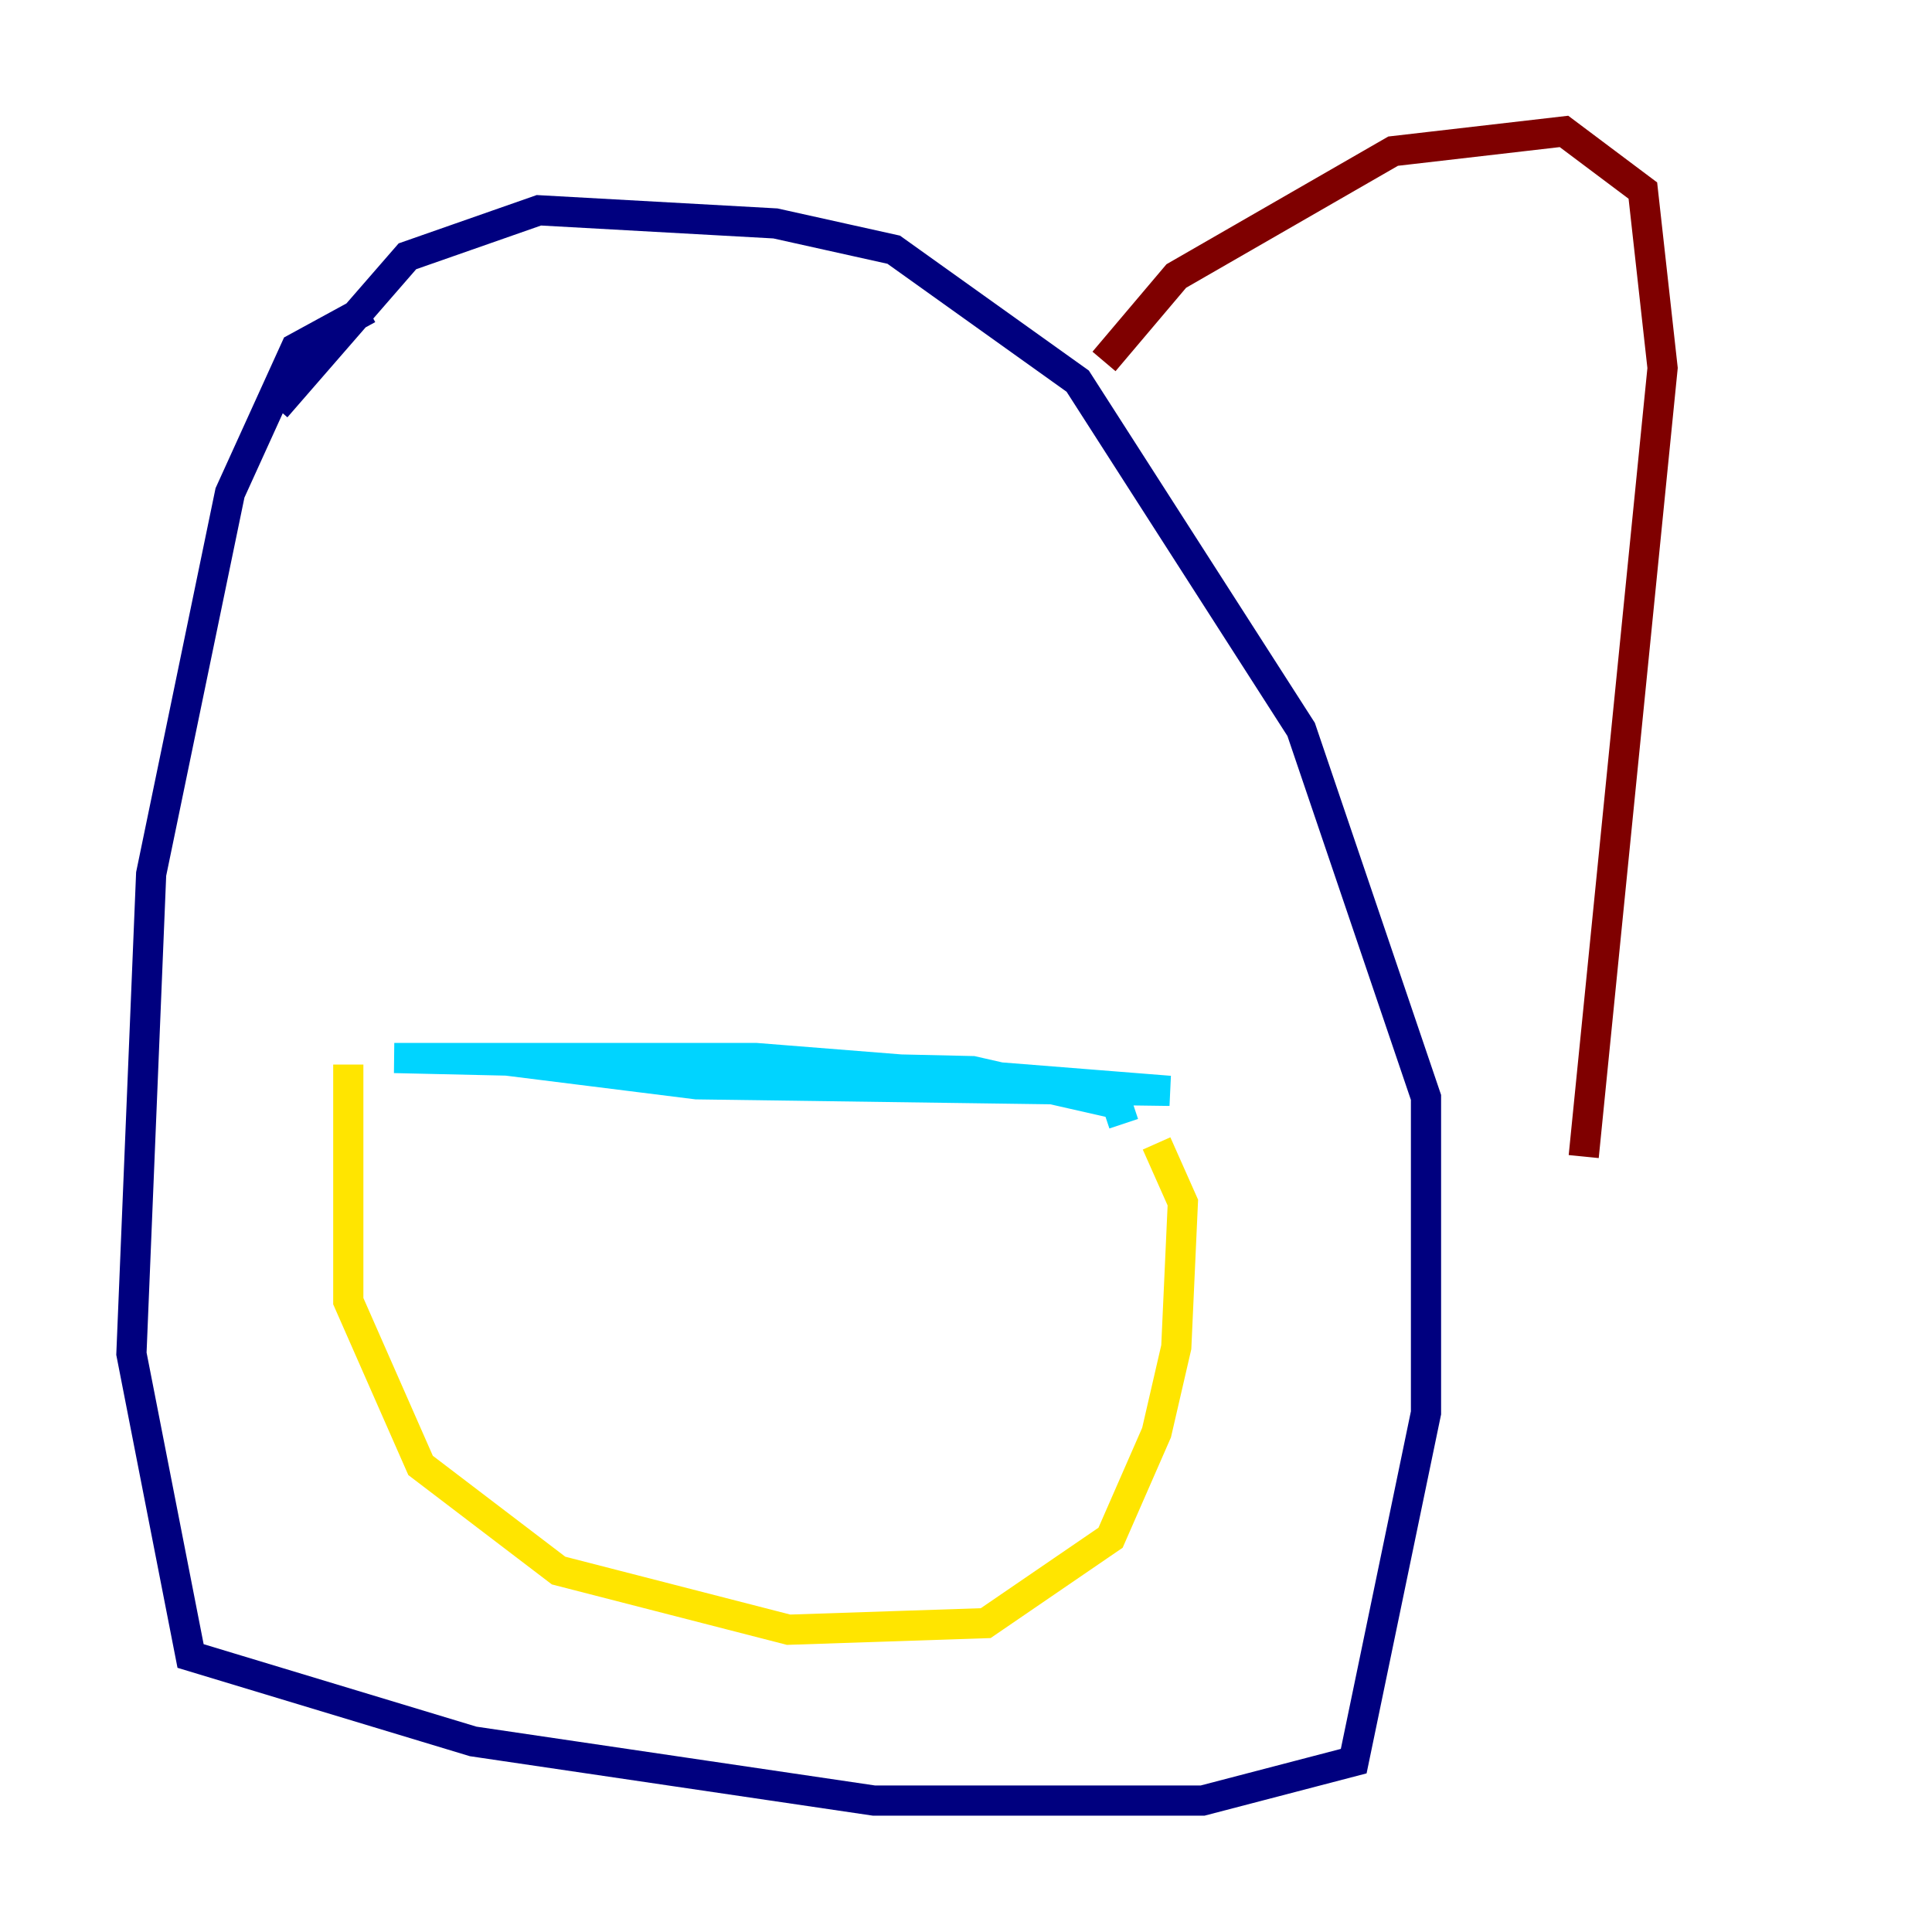 <?xml version="1.0" encoding="utf-8" ?>
<svg baseProfile="tiny" height="128" version="1.2" viewBox="0,0,128,128" width="128" xmlns="http://www.w3.org/2000/svg" xmlns:ev="http://www.w3.org/2001/xml-events" xmlns:xlink="http://www.w3.org/1999/xlink"><defs /><polyline fill="none" points="24.381,20.463 19.592,23.075 15.238,32.653 10.014,57.905 8.707,89.687 12.626,109.714 31.347,115.374 57.905,119.293 79.674,119.293 89.687,116.68 94.476,93.605 94.476,72.707 86.204,48.327 71.401,25.252 59.211,16.544 51.374,14.803 35.701,13.932 26.993,16.98 18.286,26.993" stroke="#00007f" stroke-width="2" /><polyline fill="none" points="32.218,70.095 46.15,71.837 77.497,72.272 50.068,70.095 26.122,70.095 64.435,70.966 74.014,73.143 74.449,74.449" stroke="#00d4ff" stroke-width="2" /><polyline fill="none" points="23.075,70.531 23.075,86.204 27.864,97.088 37.007,104.054 52.245,107.973 65.306,107.537 73.578,101.878 76.626,94.912 77.932,89.252 78.367,79.674 76.626,75.755" stroke="#ffe500" stroke-width="2" /><polyline fill="none" points="73.143,23.946 77.932,18.286 92.299,10.014 103.619,8.707 108.844,12.626 110.15,24.381 104.925,76.626" stroke="#7f0000" stroke-width="2" /></svg>